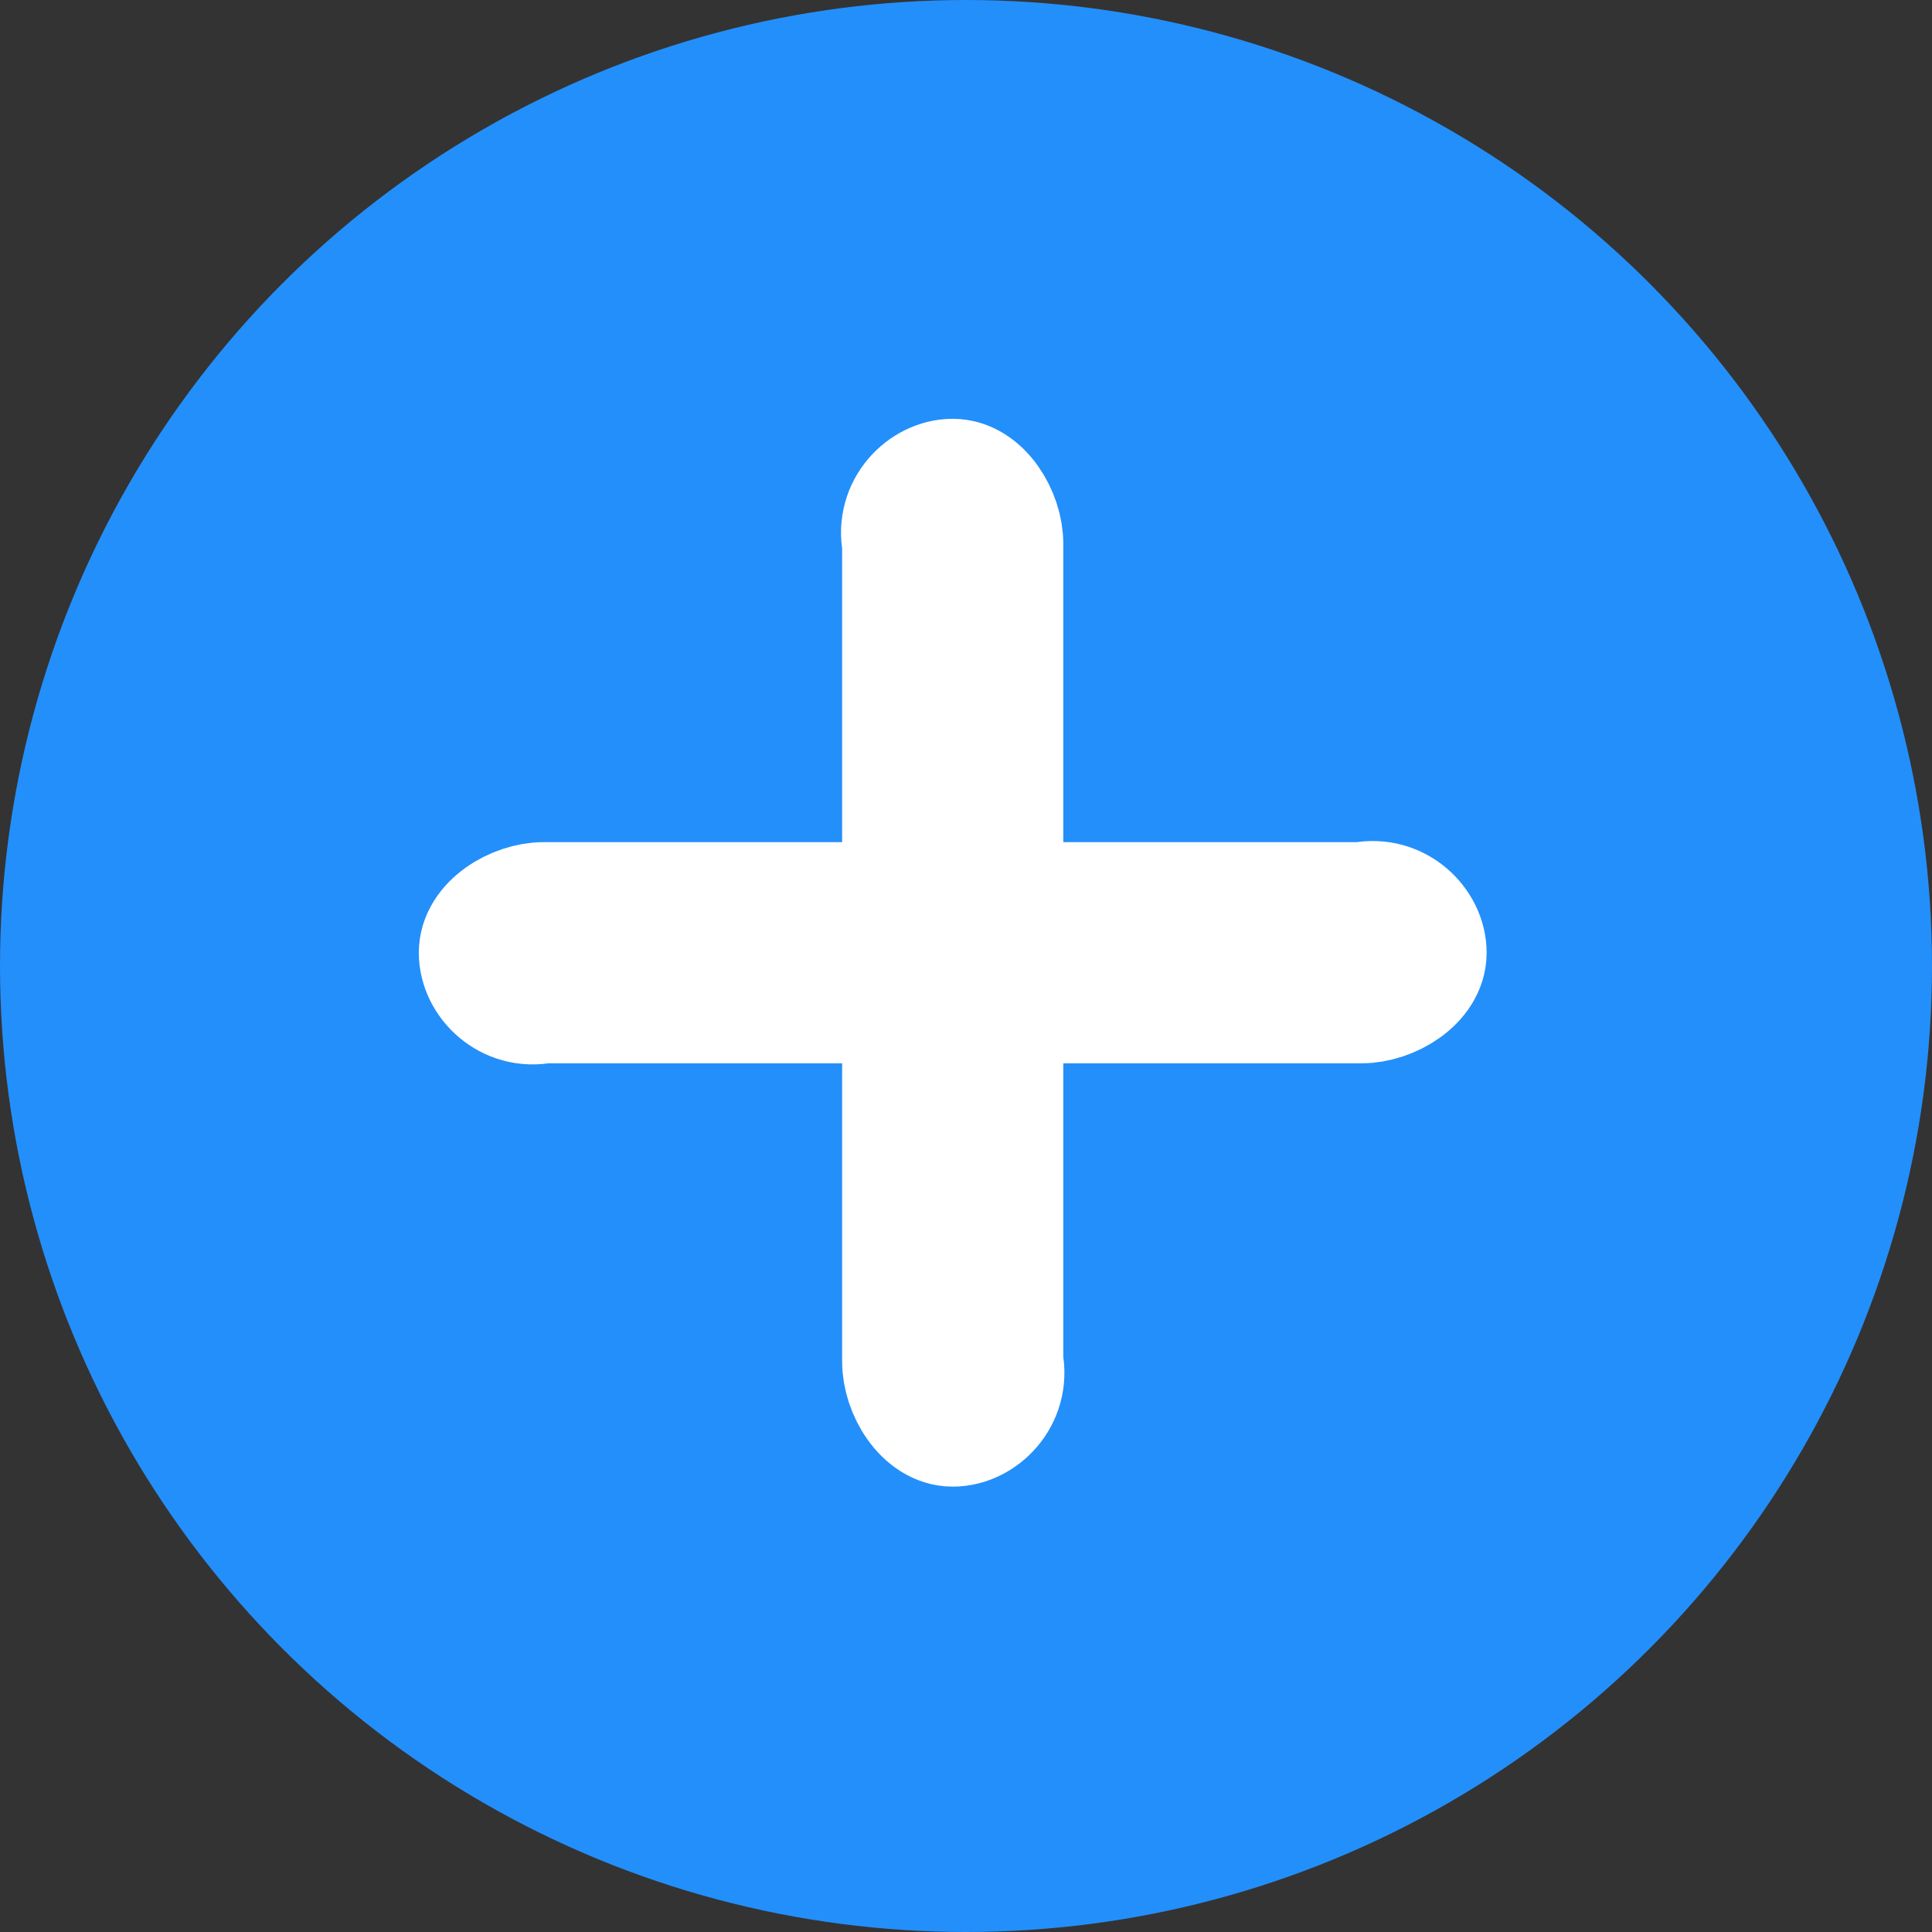 <?xml version="1.0" encoding="UTF-8"?>
<svg width="16px" height="16px" viewBox="0 0 16 16" version="1.1" xmlns="http://www.w3.org/2000/svg" xmlns:xlink="http://www.w3.org/1999/xlink">
    <rect x="0" y="0" width="16" height="16" fill="#333333" stroke="none"/>
    <!-- Generator: Sketch 61.2 (89653) - https://sketch.com -->
    <title>Icons/Plus-Blue</title>
    <desc>Created with Sketch.</desc>
    <g id="Page-1" stroke="none" stroke-width="1" fill="none" fill-rule="evenodd">
        <g id="Tables" transform="translate(-522, -1597)" fill-rule="nonzero">
            <g id="Icons/Plus-Blue" transform="translate(522, 1597)">
                <circle id="Oval-5" fill="#238FFB" cx="8" cy="8" r="8"></circle>
                <path d="M8.478,7.89 L10.579,5.789 C10.747,5.621 10.831,5.285 10.663,5.117 C10.495,4.949 10.159,4.949 9.991,5.201 L7.89,7.302 L5.789,5.201 C5.621,5.033 5.285,4.949 5.117,5.117 C4.949,5.285 4.949,5.621 5.201,5.789 L7.302,7.89 L5.201,9.991 C5.033,10.159 4.949,10.495 5.117,10.663 C5.285,10.831 5.621,10.831 5.789,10.579 L7.89,8.478 L9.991,10.579 C10.159,10.747 10.495,10.831 10.663,10.663 C10.831,10.495 10.831,10.159 10.579,9.991 L8.478,7.89 Z" id="Path" stroke="#FFFFFF" stroke-width="1" transform="translate(7.89, 7.89) rotate(135) translate(-7.89, -7.89) "></path>
            </g>
        </g>
    </g>
</svg>